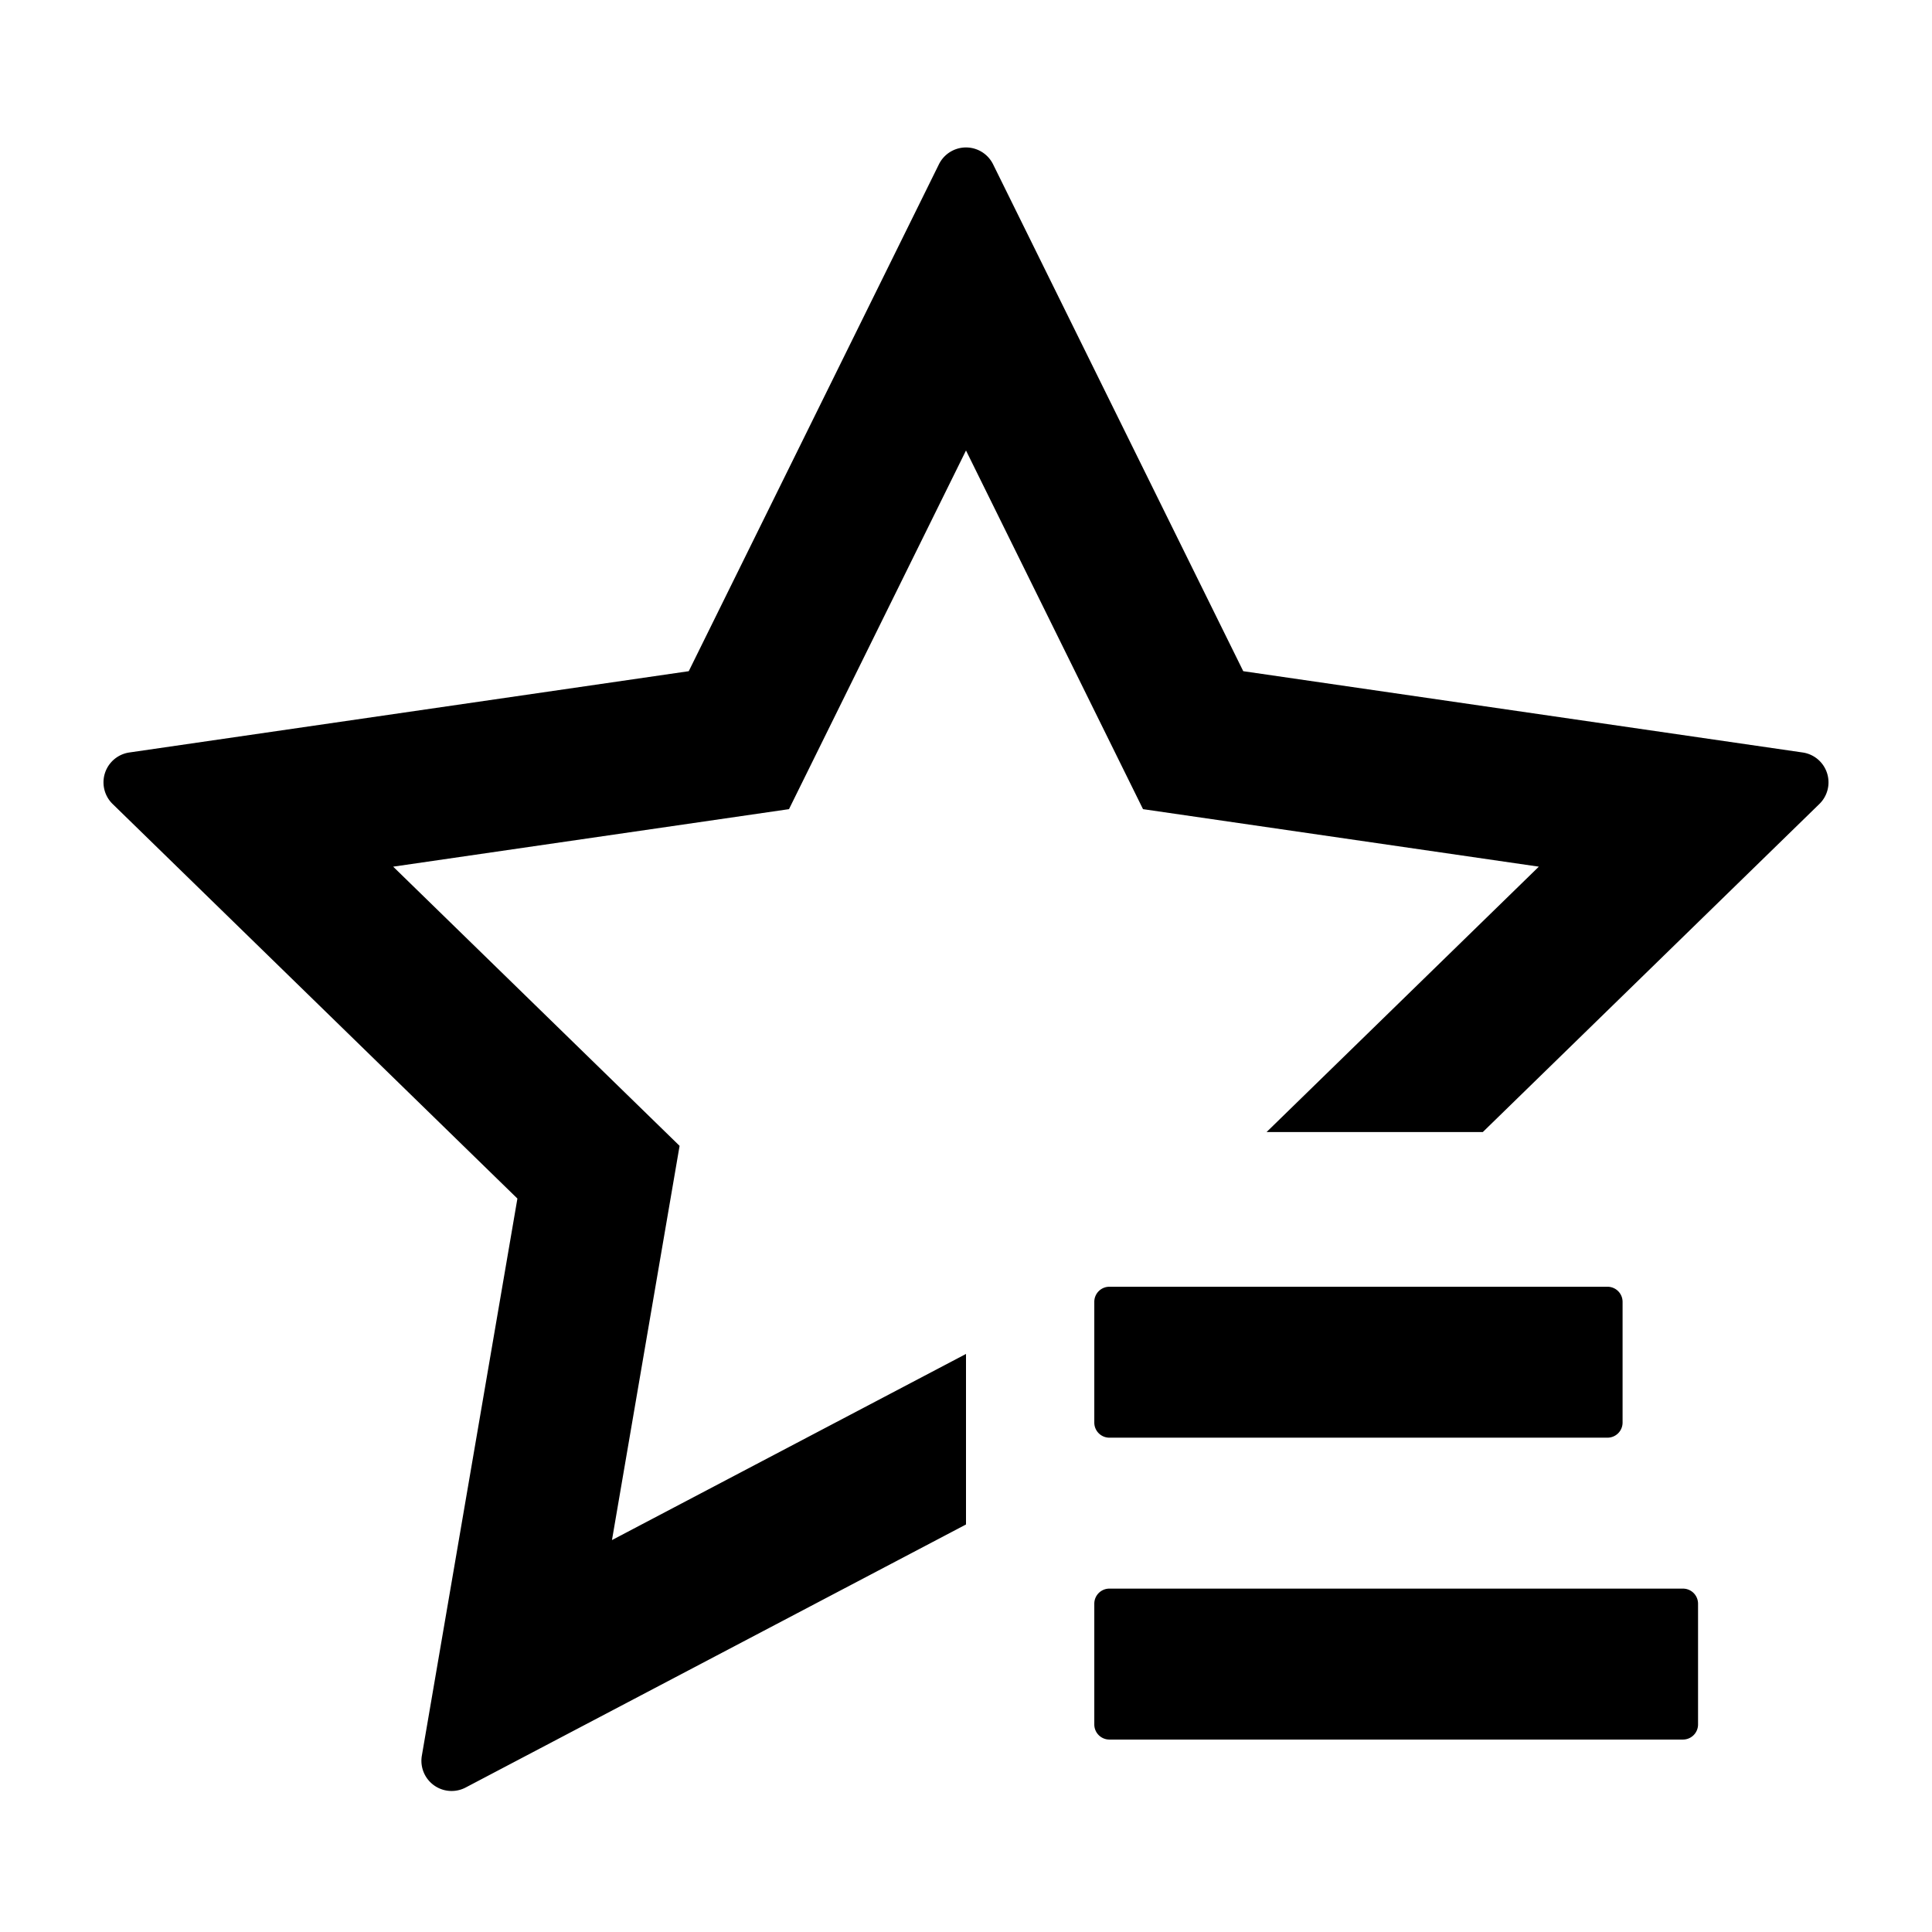 <svg xmlns="http://www.w3.org/2000/svg" viewBox="0 0 1024 1024" version="1.1"><path d="M519.08 79.806a16 16 0 0 1 7.268 7.266l132.6 268.674 296.498 43.084a16 16 0 0 1 8.868 27.29L785.93 600H671.32l144.29-140.65-209.788-30.484L512 238.764l-93.82 190.102-209.792 30.484 151.806 147.974-35.836 208.942L512 717.618V808l-265.198 139.422a16 16 0 0 1-23.214-16.866l50.648-295.3L59.686 426.12a16 16 0 0 1 8.868-27.29l296.5-43.084 132.6-268.674a16 16 0 0 1 21.428-7.266zM892 842a8 8 0 0 1 8 8v64a8 8 0 0 1-8 8H588a8 8 0 0 1-8-8v-64a8 8 0 0 1 8-8h304z m-40-160a8 8 0 0 1 8 8v64a8 8 0 0 1-8 8H588a8 8 0 0 1-8-8v-64a8 8 0 0 1 8-8h264z" p-id="12825"></path></svg>